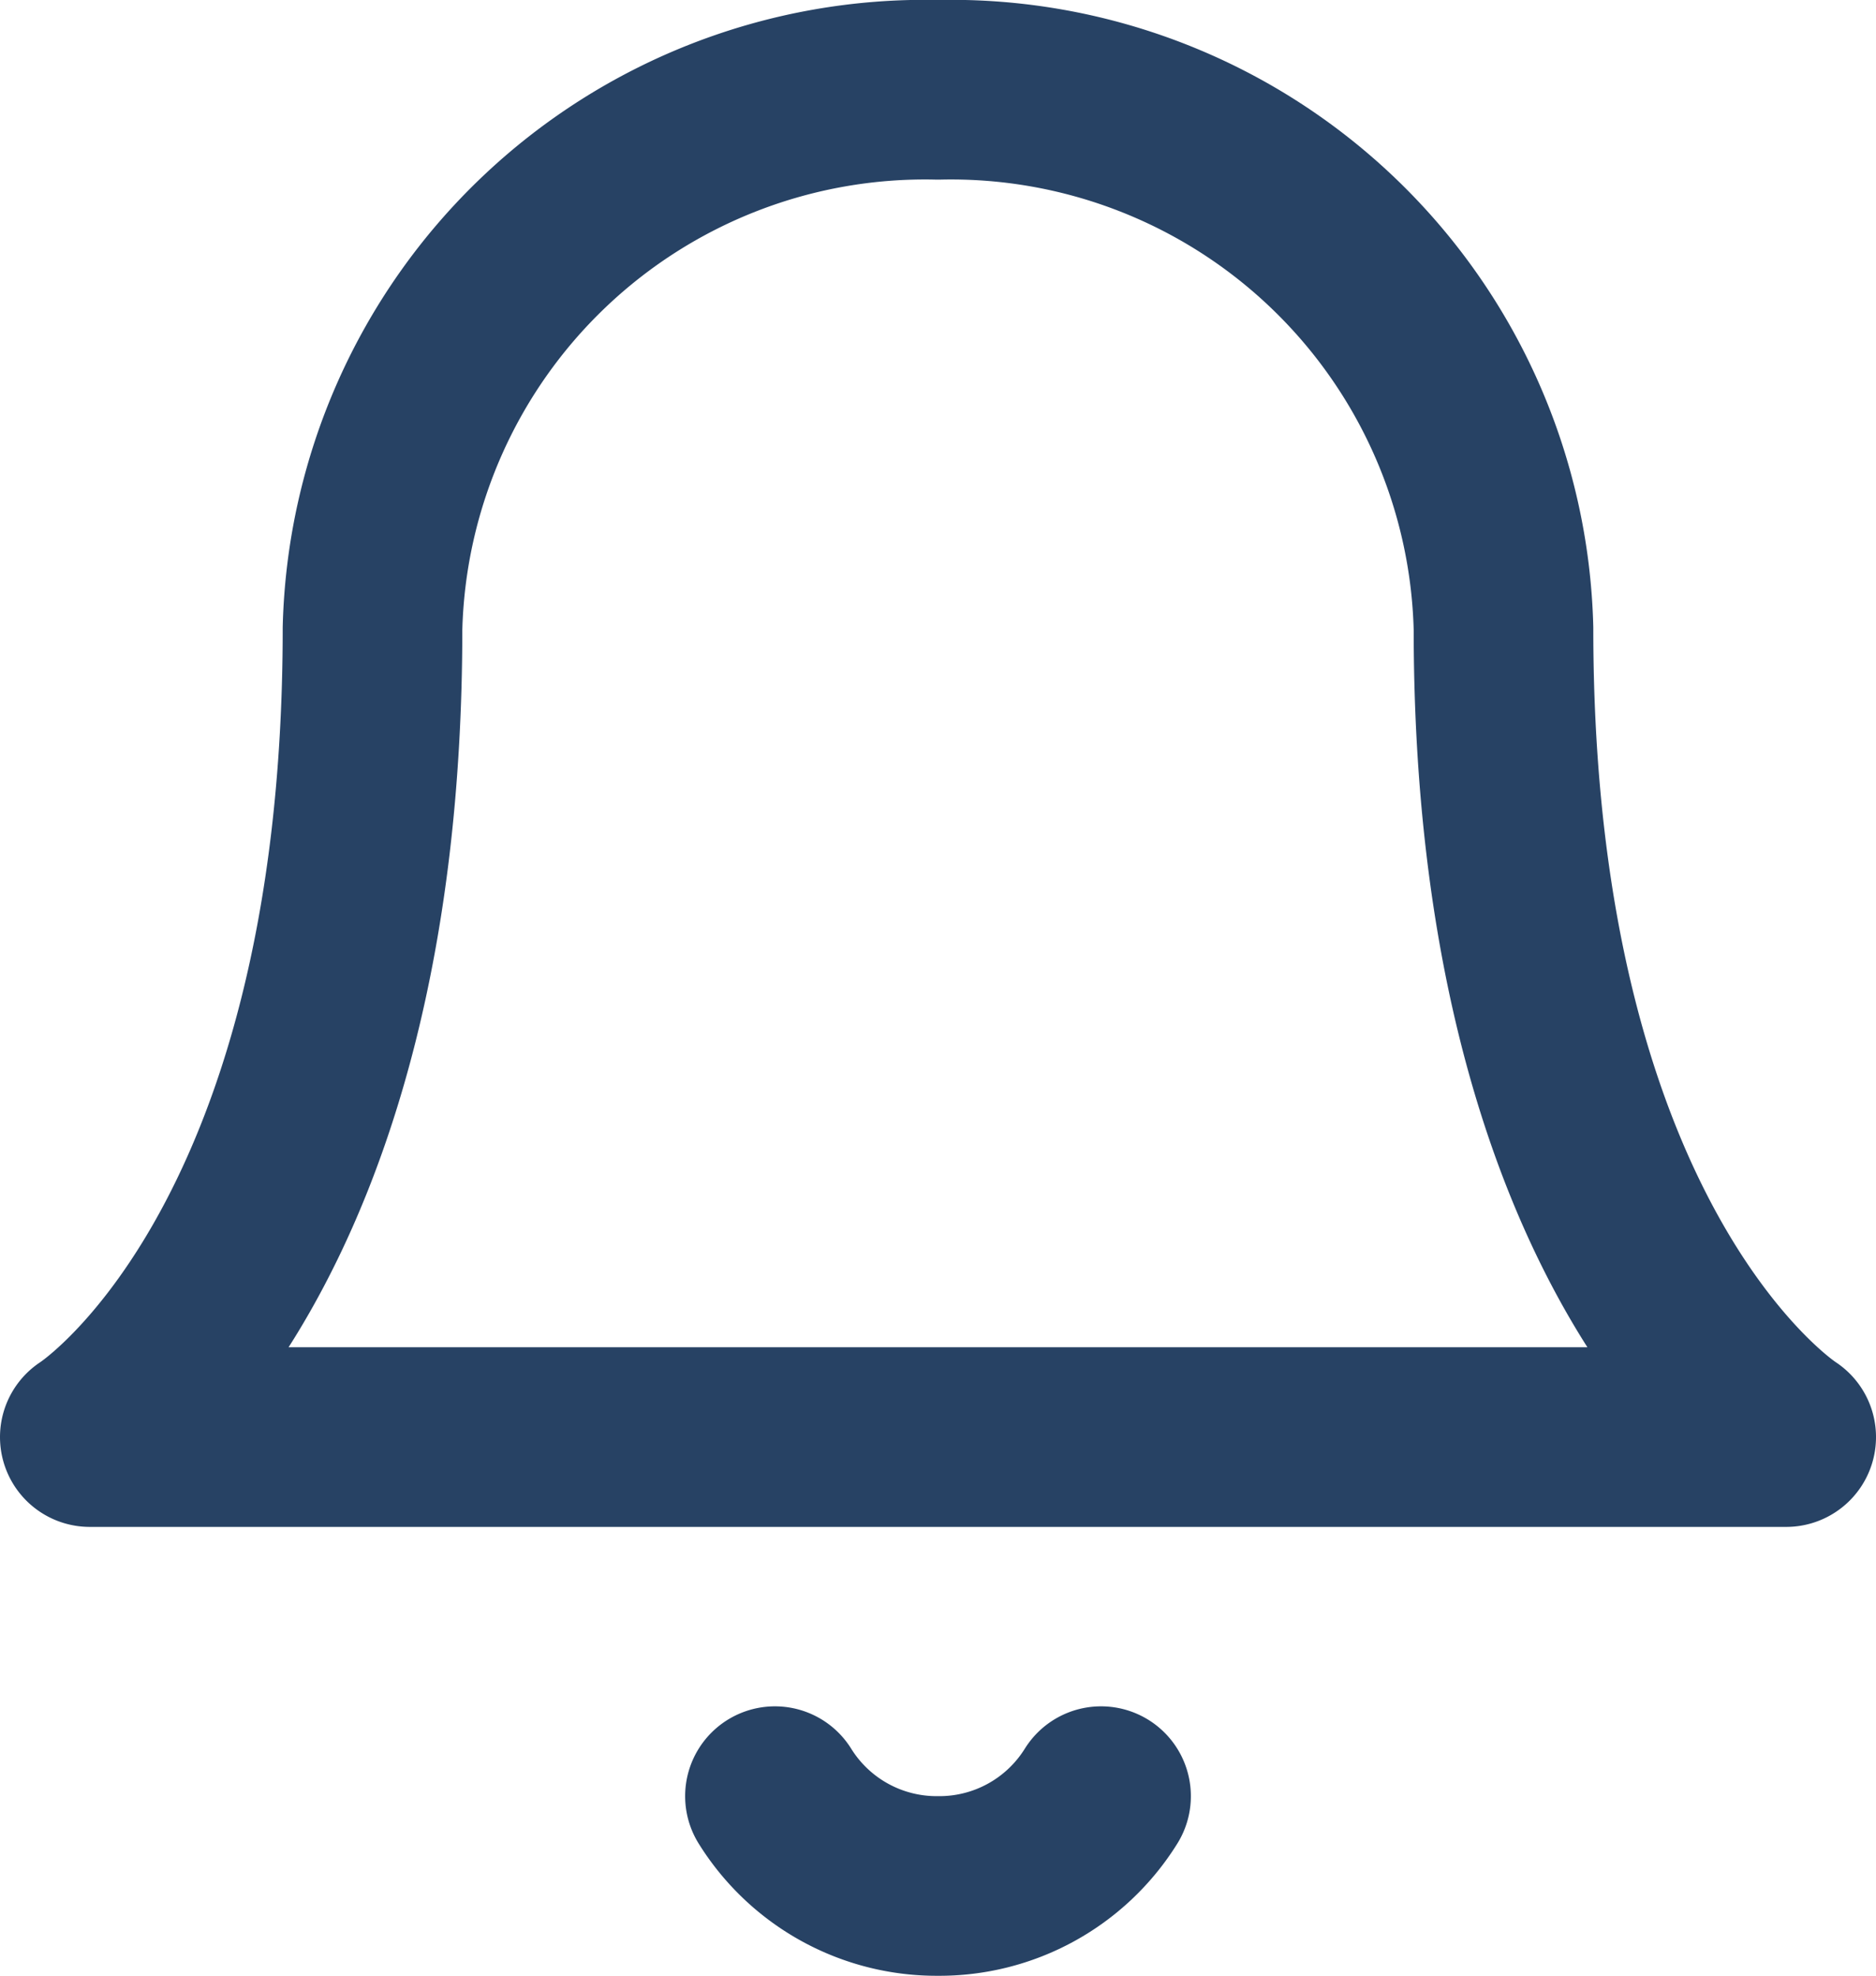 <svg xmlns="http://www.w3.org/2000/svg" width="18.8" height="19.797" viewBox="0 0 18.8 19.797">
  <g id="Icon" transform="translate(0.9 0.9)">
    <path id="Path" d="M14.167,5.4A5.538,5.538,0,0,0,8.5,0,5.538,5.538,0,0,0,2.833,5.4C2.833,11.7,0,13.5,0,13.5H17s-2.833-1.8-2.833-8.1" fill="none" stroke="#274264" stroke-linecap="round" stroke-linejoin="round" stroke-miterlimit="10" stroke-width="1.8"/>
    <path id="Path-2" data-name="Path" d="M3.268,0A1.908,1.908,0,0,1,1.634.9,1.908,1.908,0,0,1,0,0" transform="translate(6.866 17.098)" fill="none" stroke="#274264" stroke-linecap="round" stroke-linejoin="round" stroke-miterlimit="10" stroke-width="1.8"/>
  </g>
</svg>

